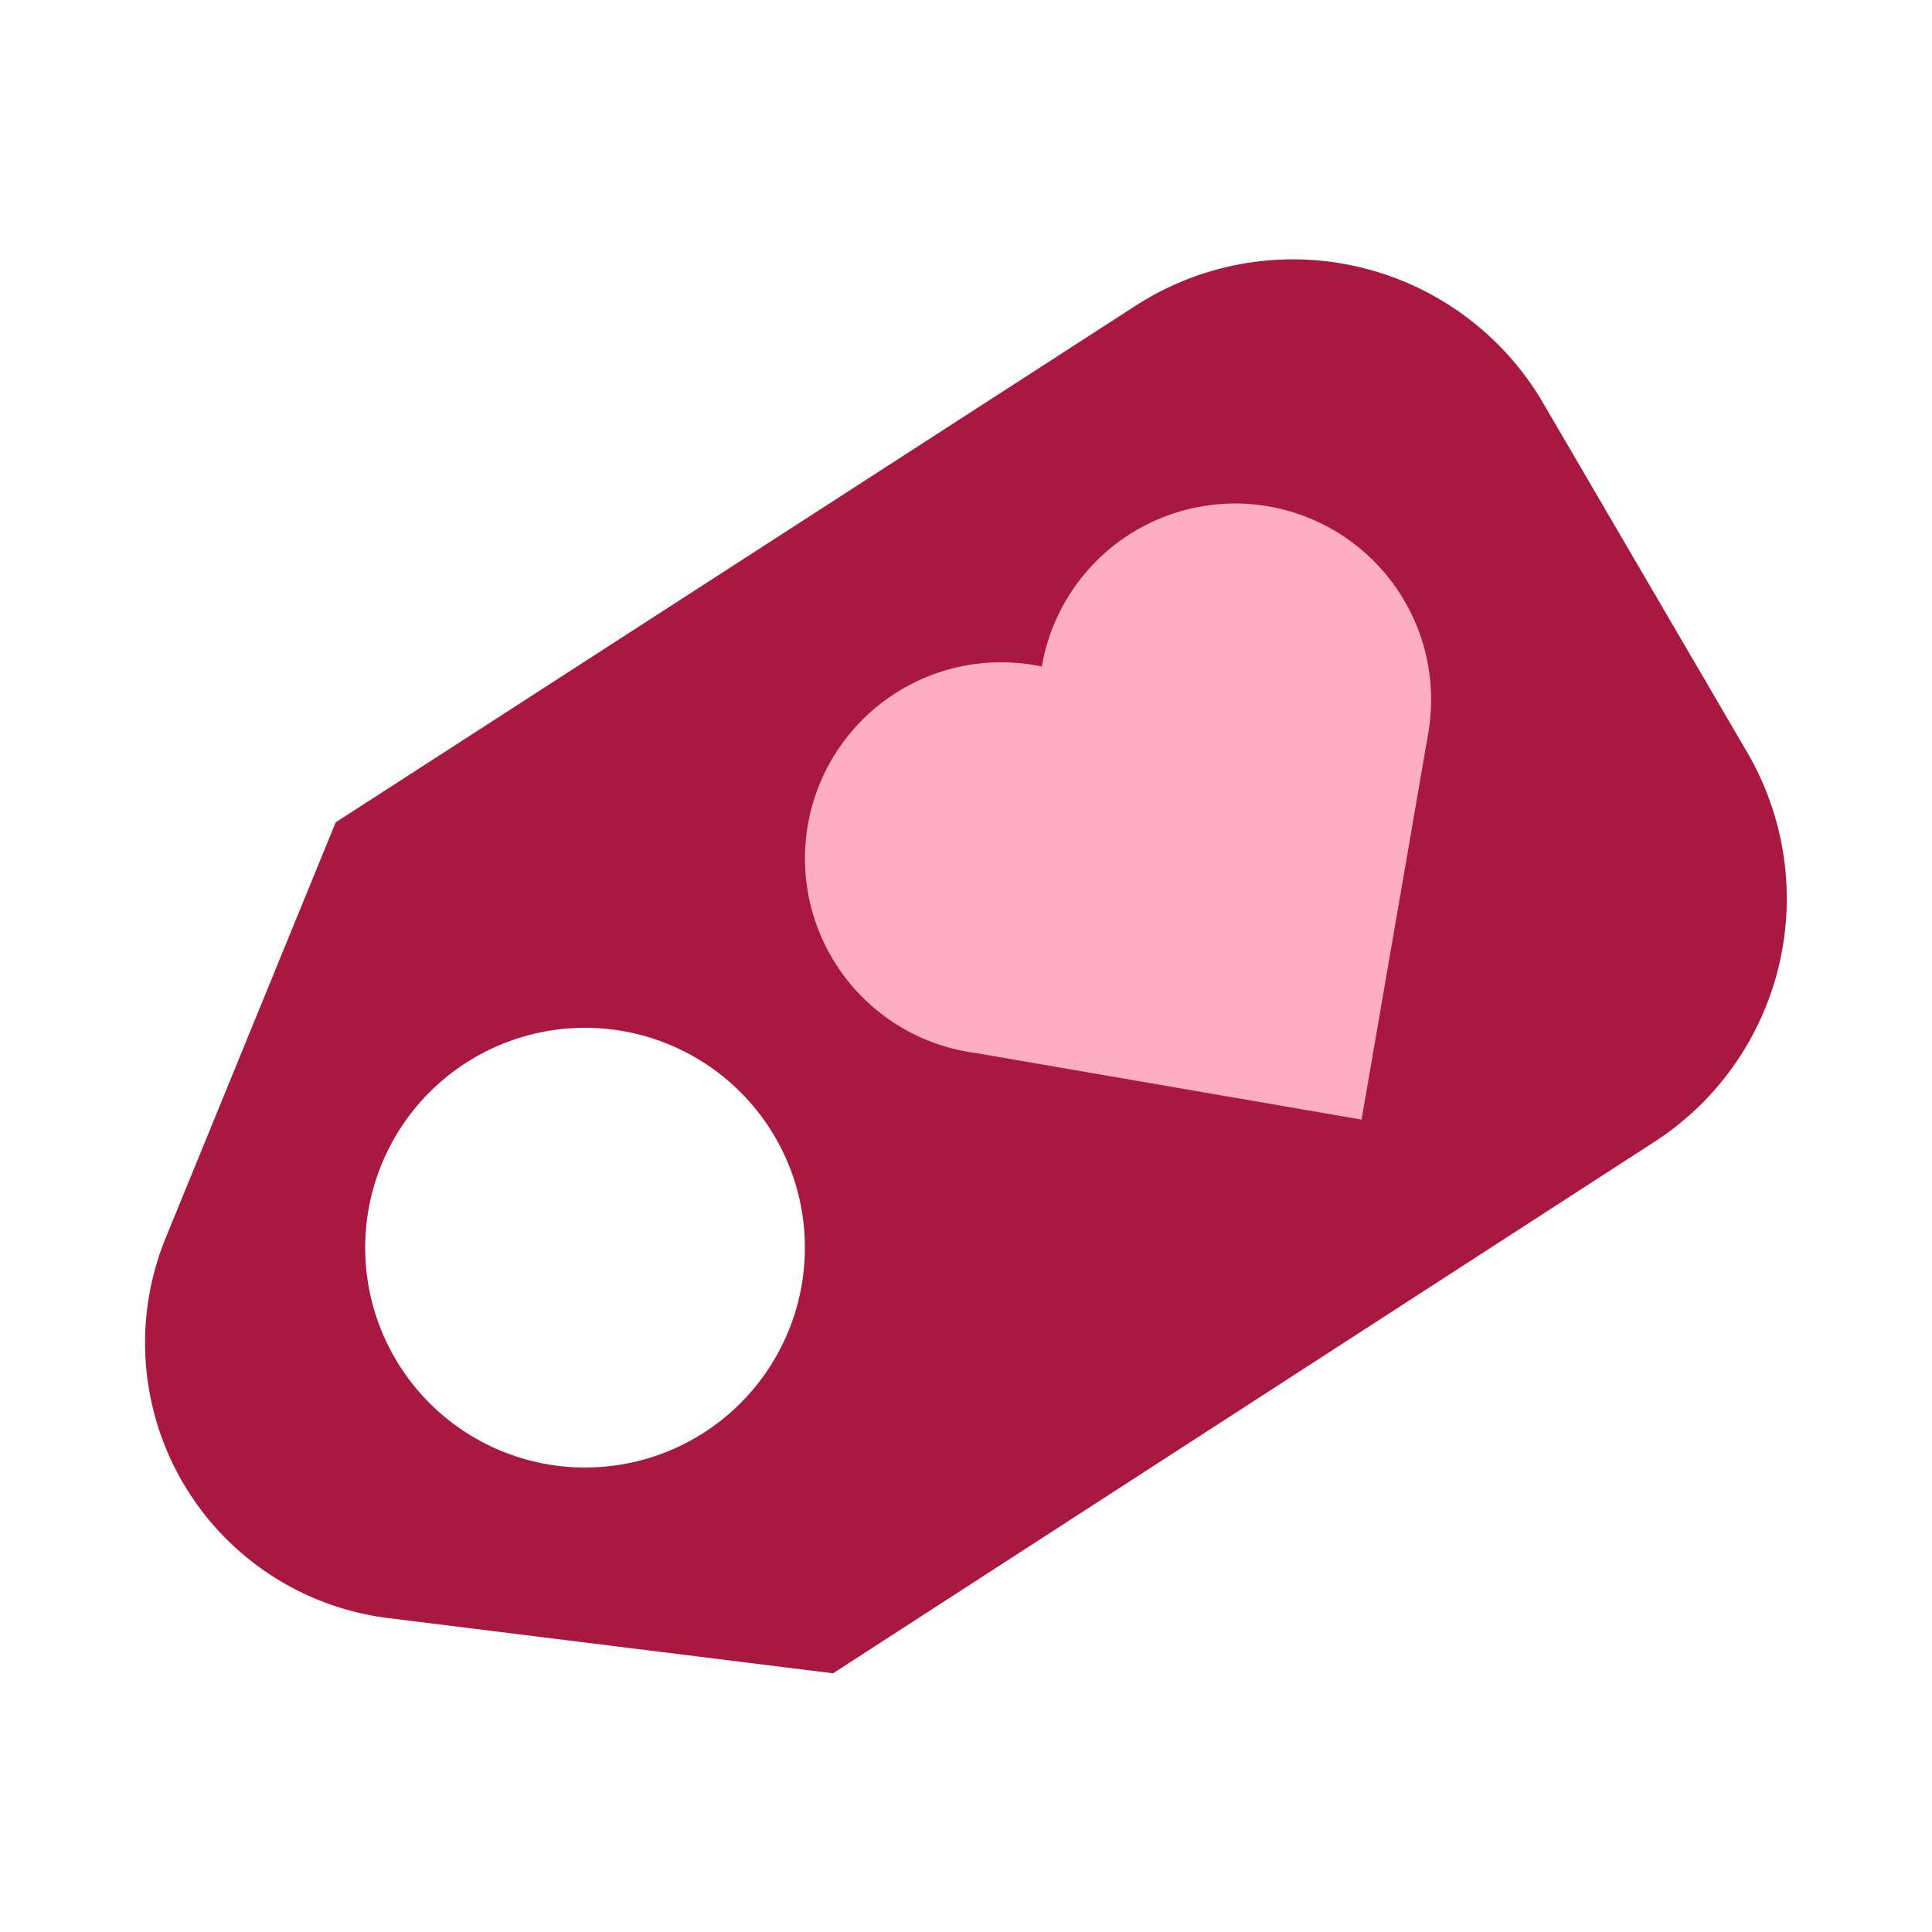<svg id="icons" xmlns="http://www.w3.org/2000/svg" viewBox="0 0 200 200"><defs><style>.cls-1{fill:#a81841;}.cls-2{fill:#ffadc3;}</style></defs><g id="heart_tag"><path class="cls-1" d="M34.75,85.13l-17.59,43a28.71,28.71,0,0,0,23,39.37l46.08,5.72,85-55a30,30,0,0,0,9.61-40.37L159.72,41.68a30,30,0,0,0-42.21-10ZM74,147.53a22.76,22.76,0,1,1,7.28-27.8A22.77,22.77,0,0,1,74,147.53Z"/><path class="cls-2" d="M131.31,52.42A20.3,20.3,0,0,0,107.85,69a20.31,20.31,0,1,0-6.9,40l40,6.9,6.9-40A20.3,20.3,0,0,0,131.31,52.42Z"/></g></svg>